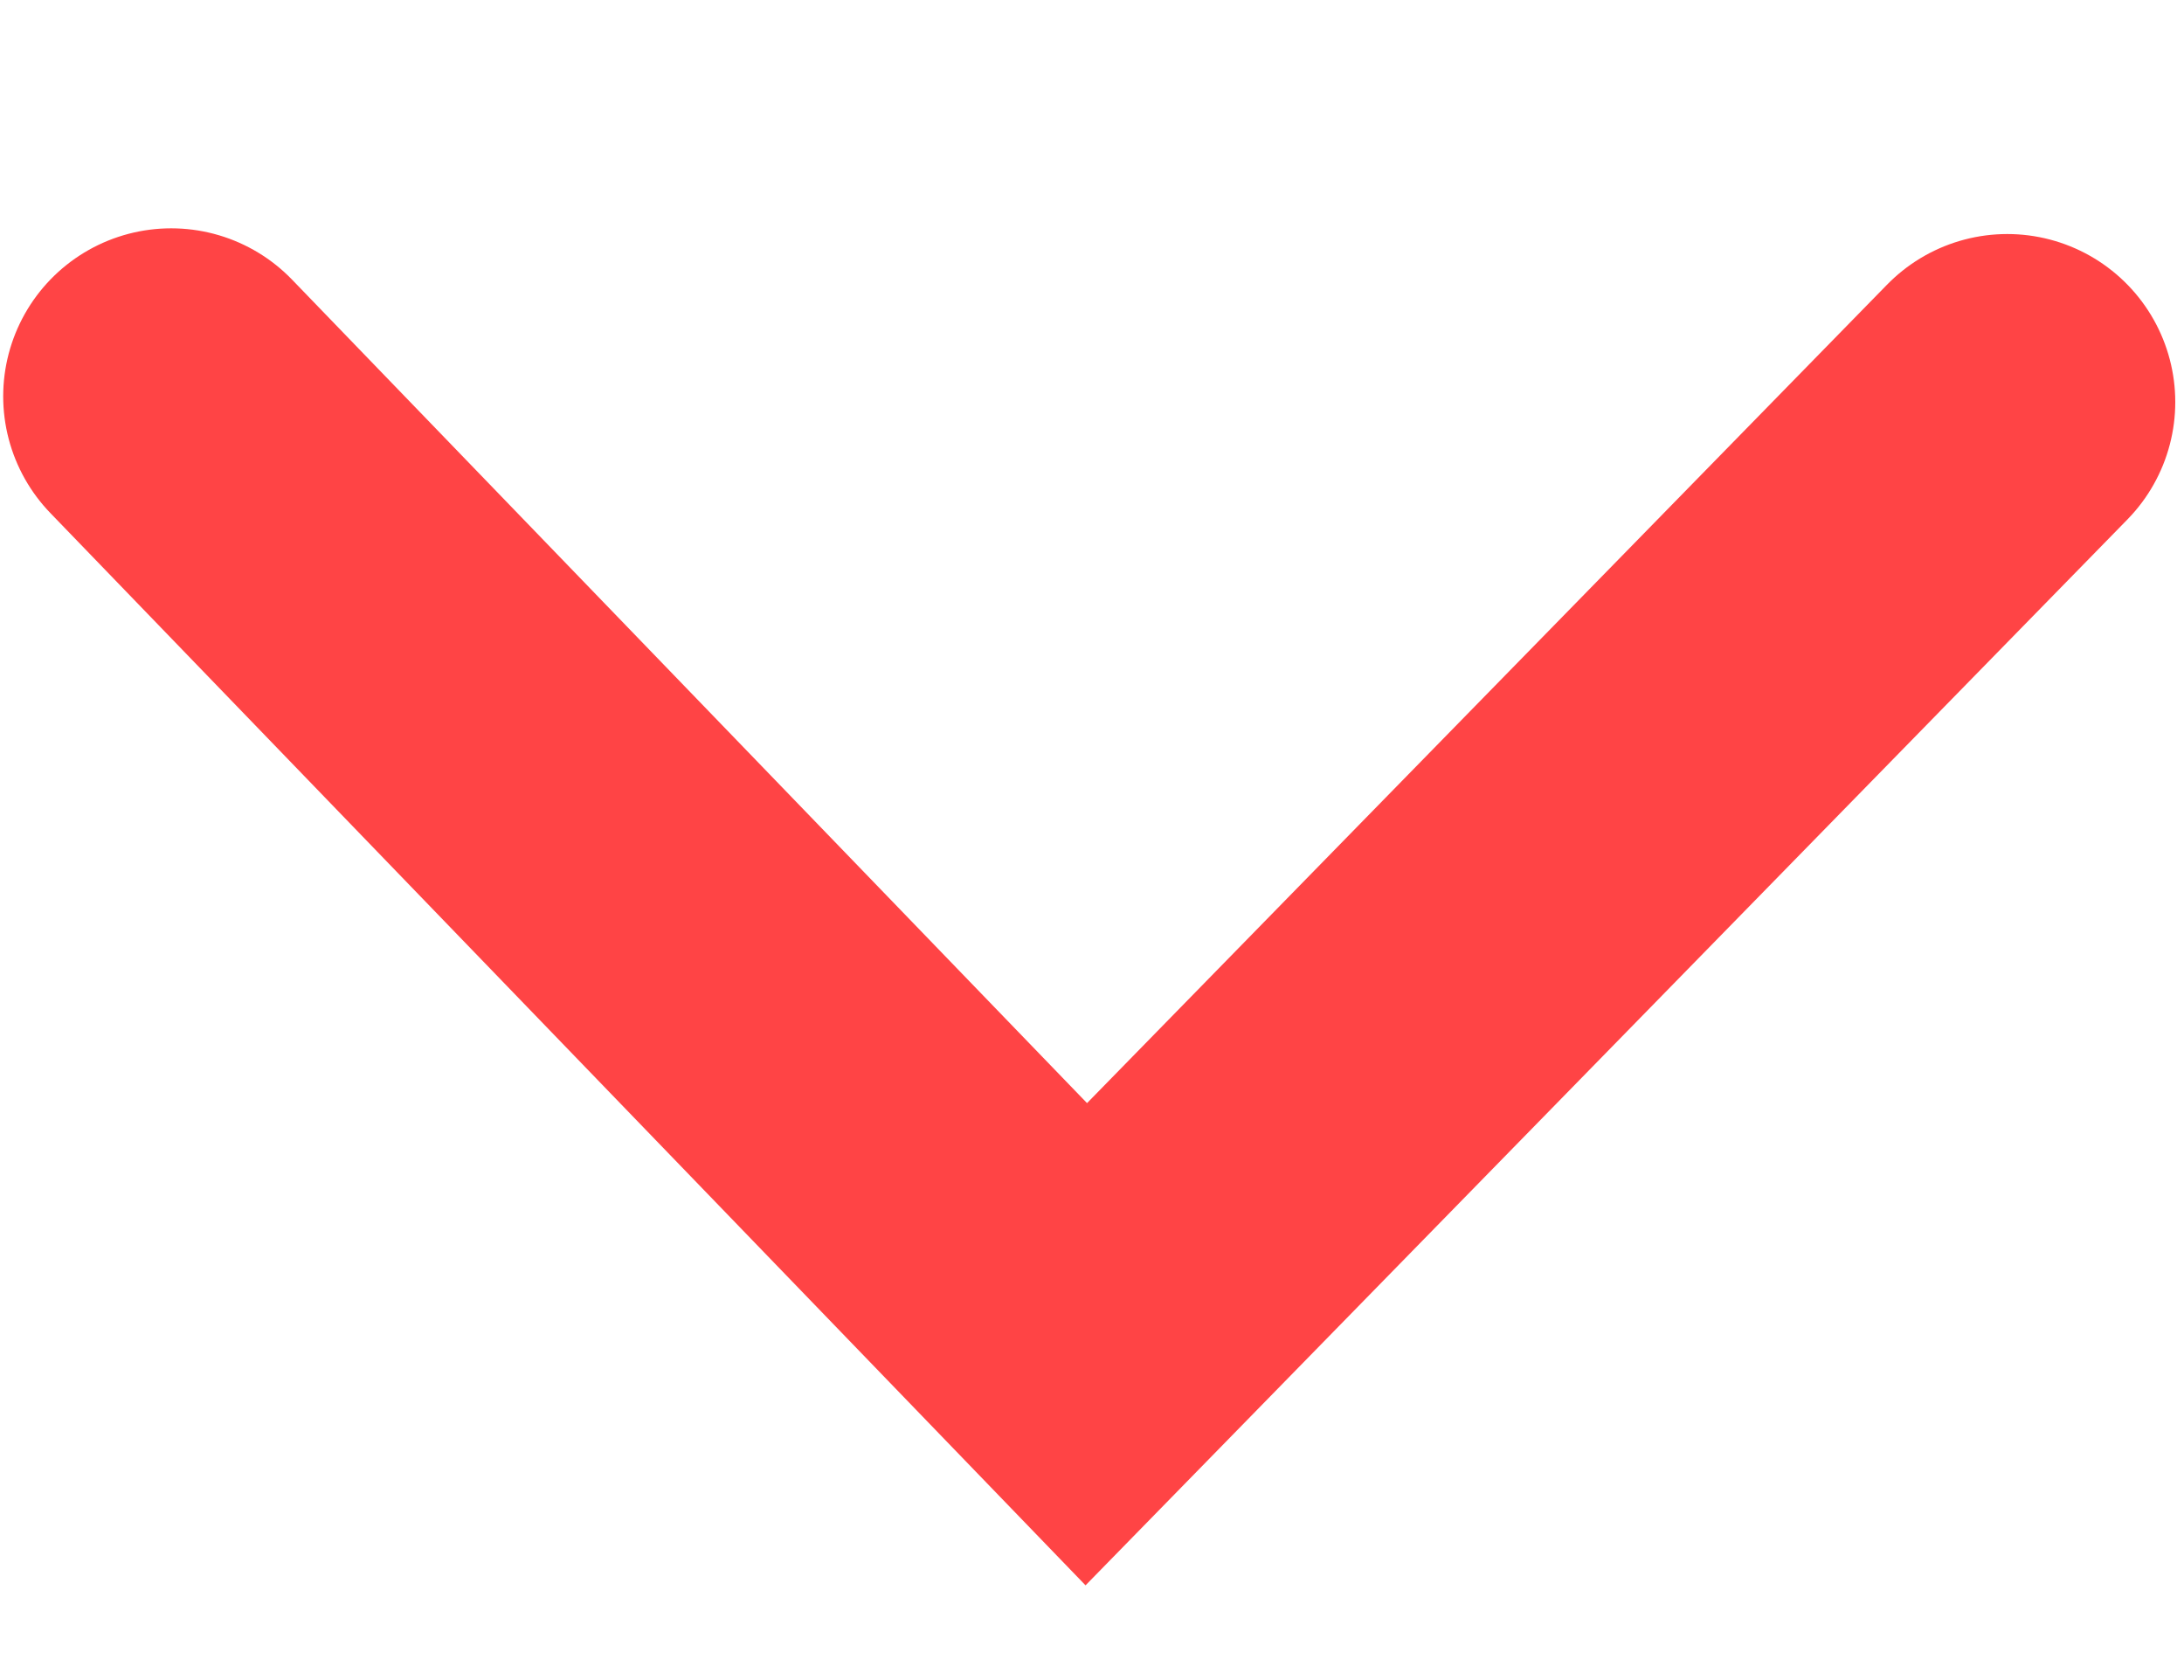<?xml version="1.0" encoding="UTF-8" standalone="no"?>
<svg
   width="13"
   height="10"
   viewBox="0 0 13 10"
   fill="none"
   version="1.1"
   id="svg4"
   sodipodi:docname="downArrow.svg"
   inkscape:version="1.2.2 (b0a8486541, 2022-12-01)"
   xmlns:inkscape="http://www.inkscape.org/namespaces/inkscape"
   xmlns:sodipodi="http://sodipodi.sourceforge.net/DTD/sodipodi-0.dtd"
   xmlns="http://www.w3.org/2000/svg"
   xmlns:svg="http://www.w3.org/2000/svg">
  <defs
     id="defs8" />
  <sodipodi:namedview
     id="namedview6"
     pagecolor="#ffffff"
     bordercolor="#000000"
     borderopacity="0.25"
     inkscape:showpageshadow="2"
     inkscape:pageopacity="0.0"
     inkscape:pagecheckerboard="0"
     inkscape:deskcolor="#d1d1d1"
     showgrid="false"
     inkscape:zoom="39.648487"
     inkscape:cx="3.7201924"
     inkscape:cy="6.2675783"
     inkscape:window-width="1854"
     inkscape:window-height="1011"
     inkscape:window-x="0"
     inkscape:window-y="0"
     inkscape:window-maximized="1"
     inkscape:current-layer="svg4" />
  <path
     d="M 1.019,2.359 6.466,8.001 11.948,2.393"
     stroke="#ff4445"
     stroke-width="2"
     stroke-linecap="round"
     id="path2"
     inkscape:transform-center-x="-2.1858859"
     inkscape:transform-center-y="-0.3872511" />
</svg>
